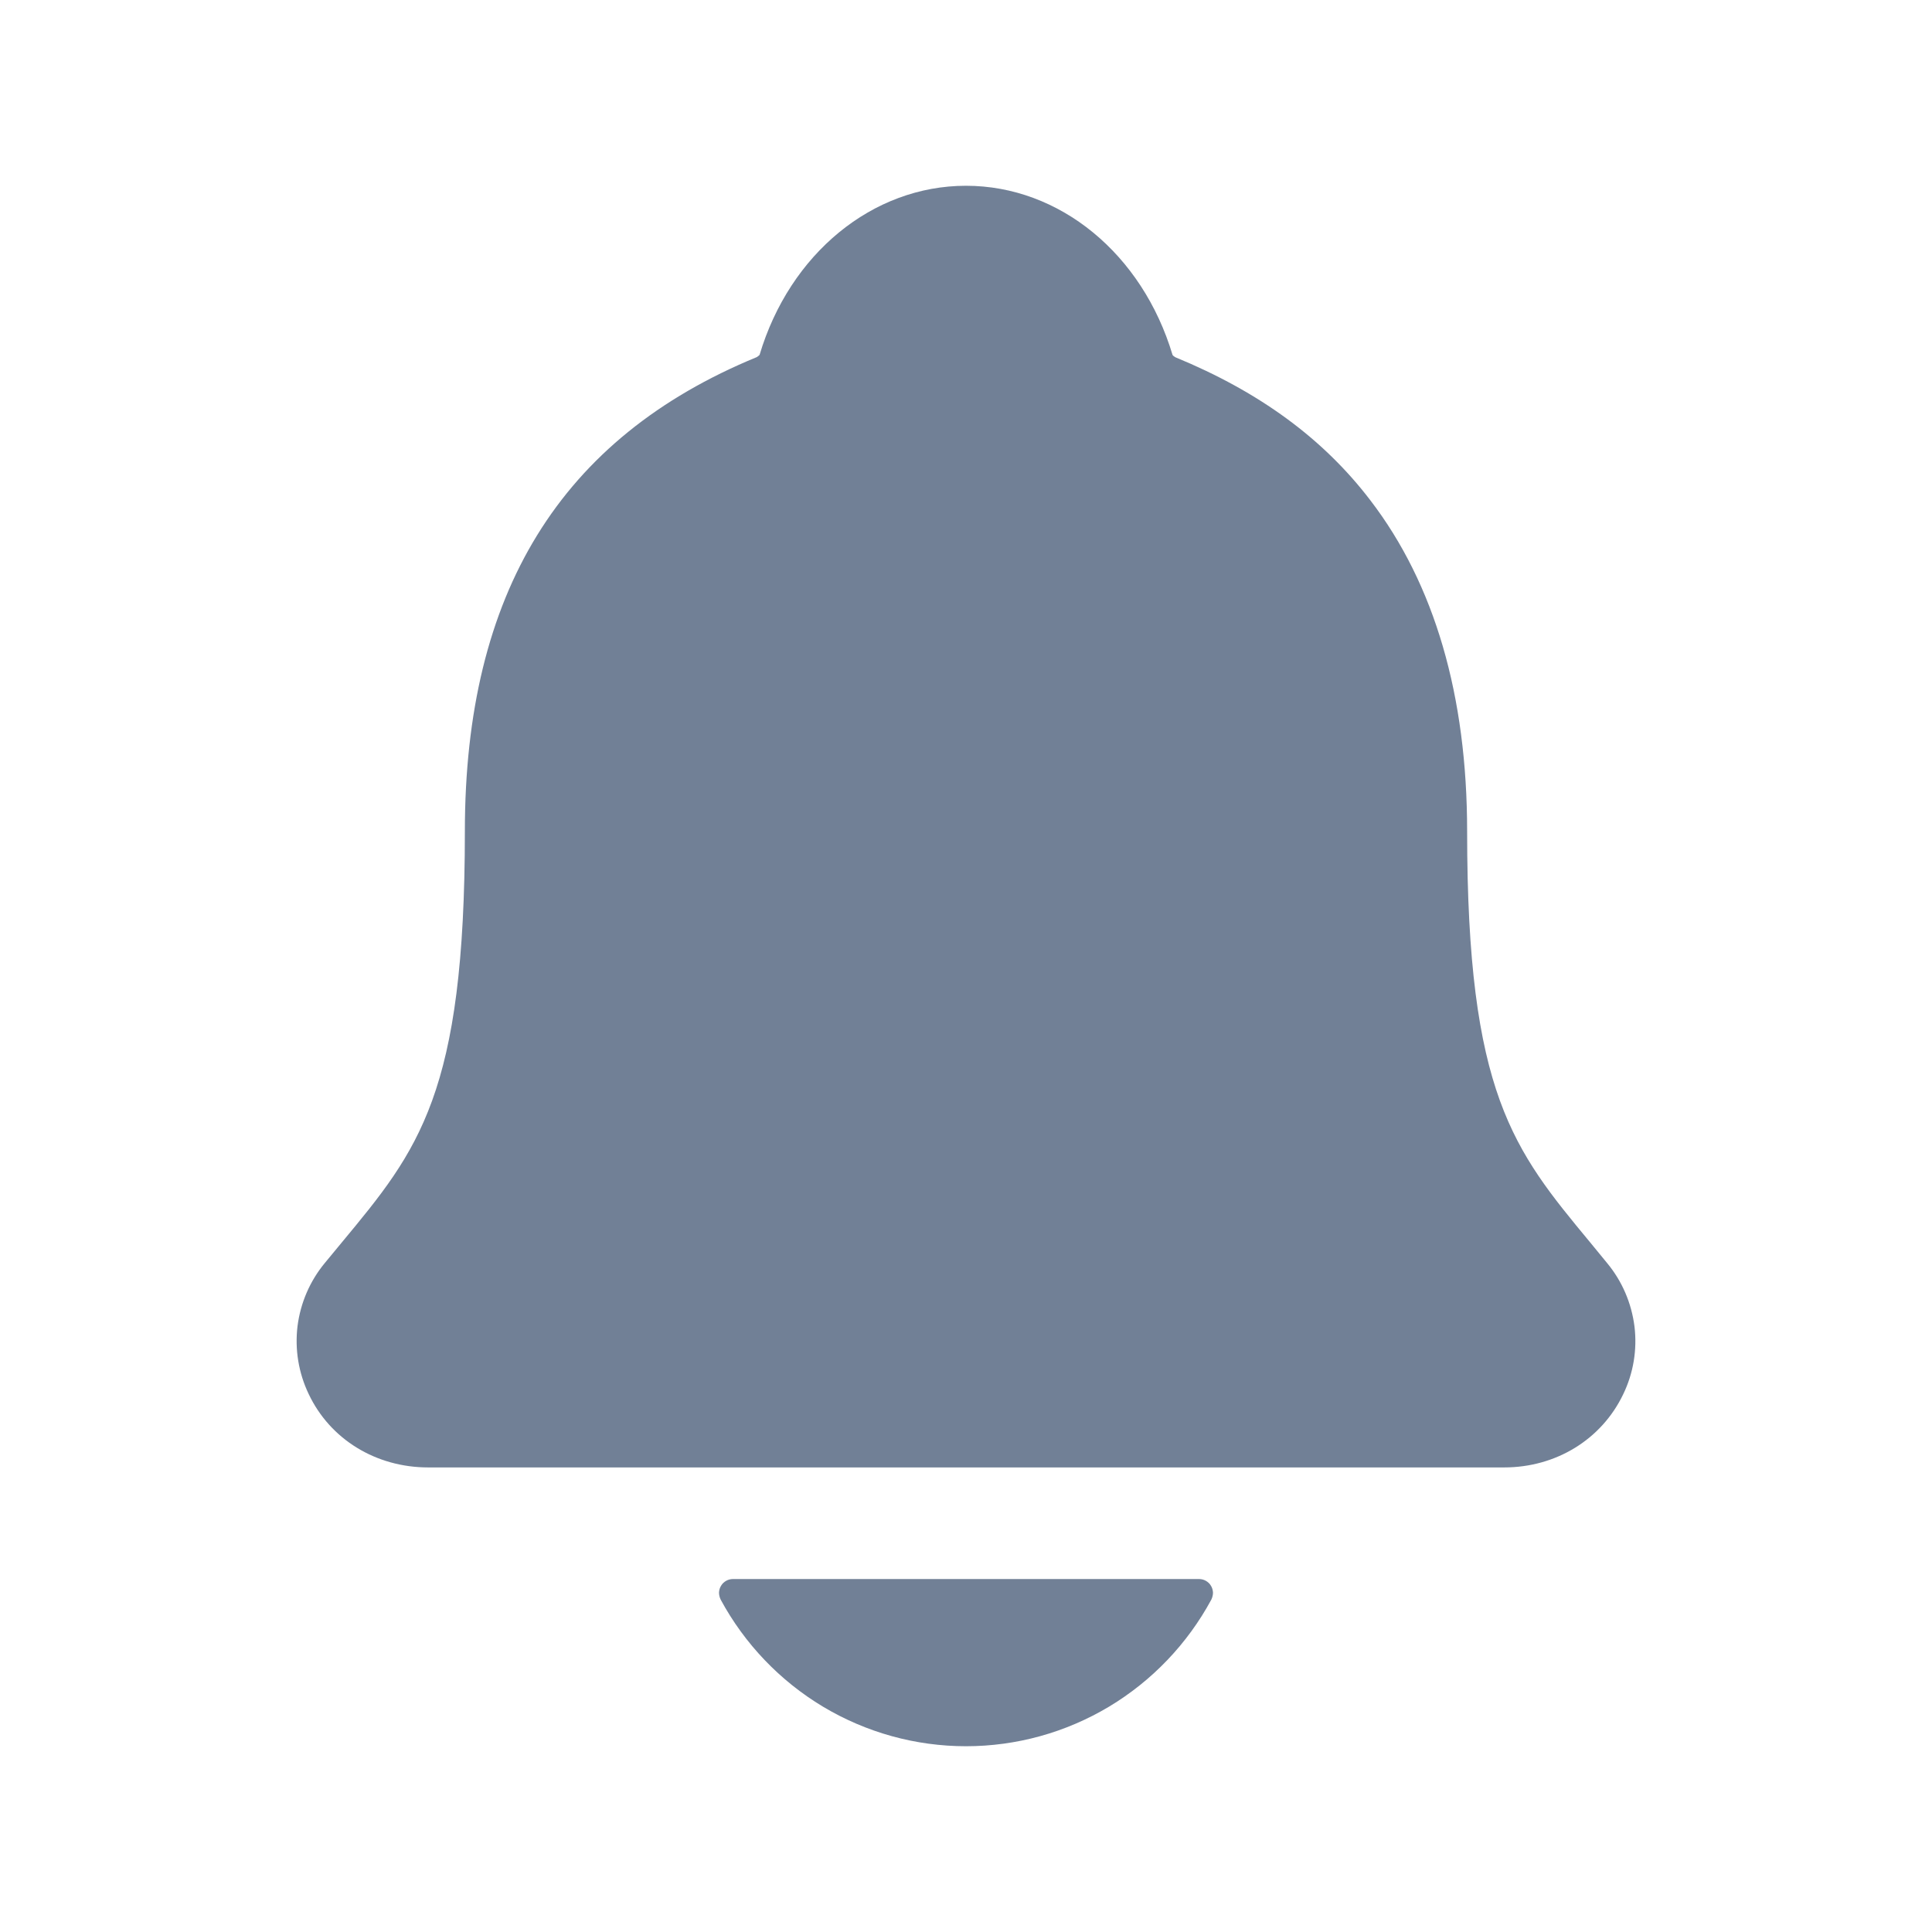 <svg width="13" height="13" viewBox="0 0 13 13" fill="none" xmlns="http://www.w3.org/2000/svg">
<path d="M10.814 8.499C10.775 8.452 10.737 8.405 10.7 8.36C10.184 7.737 9.872 7.36 9.872 5.595C9.872 4.681 9.653 3.931 9.222 3.368C8.905 2.952 8.475 2.637 7.909 2.404C7.901 2.4 7.895 2.395 7.89 2.389C7.686 1.707 7.129 1.25 6.5 1.25C5.871 1.25 5.314 1.707 5.111 2.388C5.105 2.394 5.099 2.399 5.092 2.403C3.77 2.947 3.128 3.991 3.128 5.594C3.128 7.36 2.817 7.737 2.3 8.36C2.263 8.405 2.225 8.451 2.186 8.498C2.085 8.62 2.022 8.767 2.002 8.923C1.983 9.08 2.009 9.238 2.077 9.38C2.221 9.685 2.53 9.874 2.881 9.874H10.121C10.471 9.874 10.777 9.685 10.922 9.382C10.991 9.24 11.017 9.081 10.998 8.925C10.978 8.768 10.915 8.621 10.814 8.499Z" fill="#718096"/>
<path d="M6.5 11.75C6.839 11.75 7.171 11.658 7.462 11.484C7.752 11.31 7.99 11.061 8.151 10.763C8.158 10.748 8.162 10.732 8.162 10.716C8.161 10.7 8.157 10.684 8.148 10.67C8.14 10.656 8.128 10.645 8.114 10.637C8.1 10.629 8.084 10.625 8.068 10.625H4.932C4.916 10.625 4.9 10.629 4.886 10.637C4.872 10.645 4.86 10.656 4.852 10.67C4.843 10.684 4.839 10.7 4.838 10.716C4.838 10.732 4.842 10.748 4.849 10.763C5.01 11.061 5.248 11.31 5.538 11.484C5.829 11.658 6.161 11.75 6.5 11.75Z" fill="#718096"/>
</svg>
